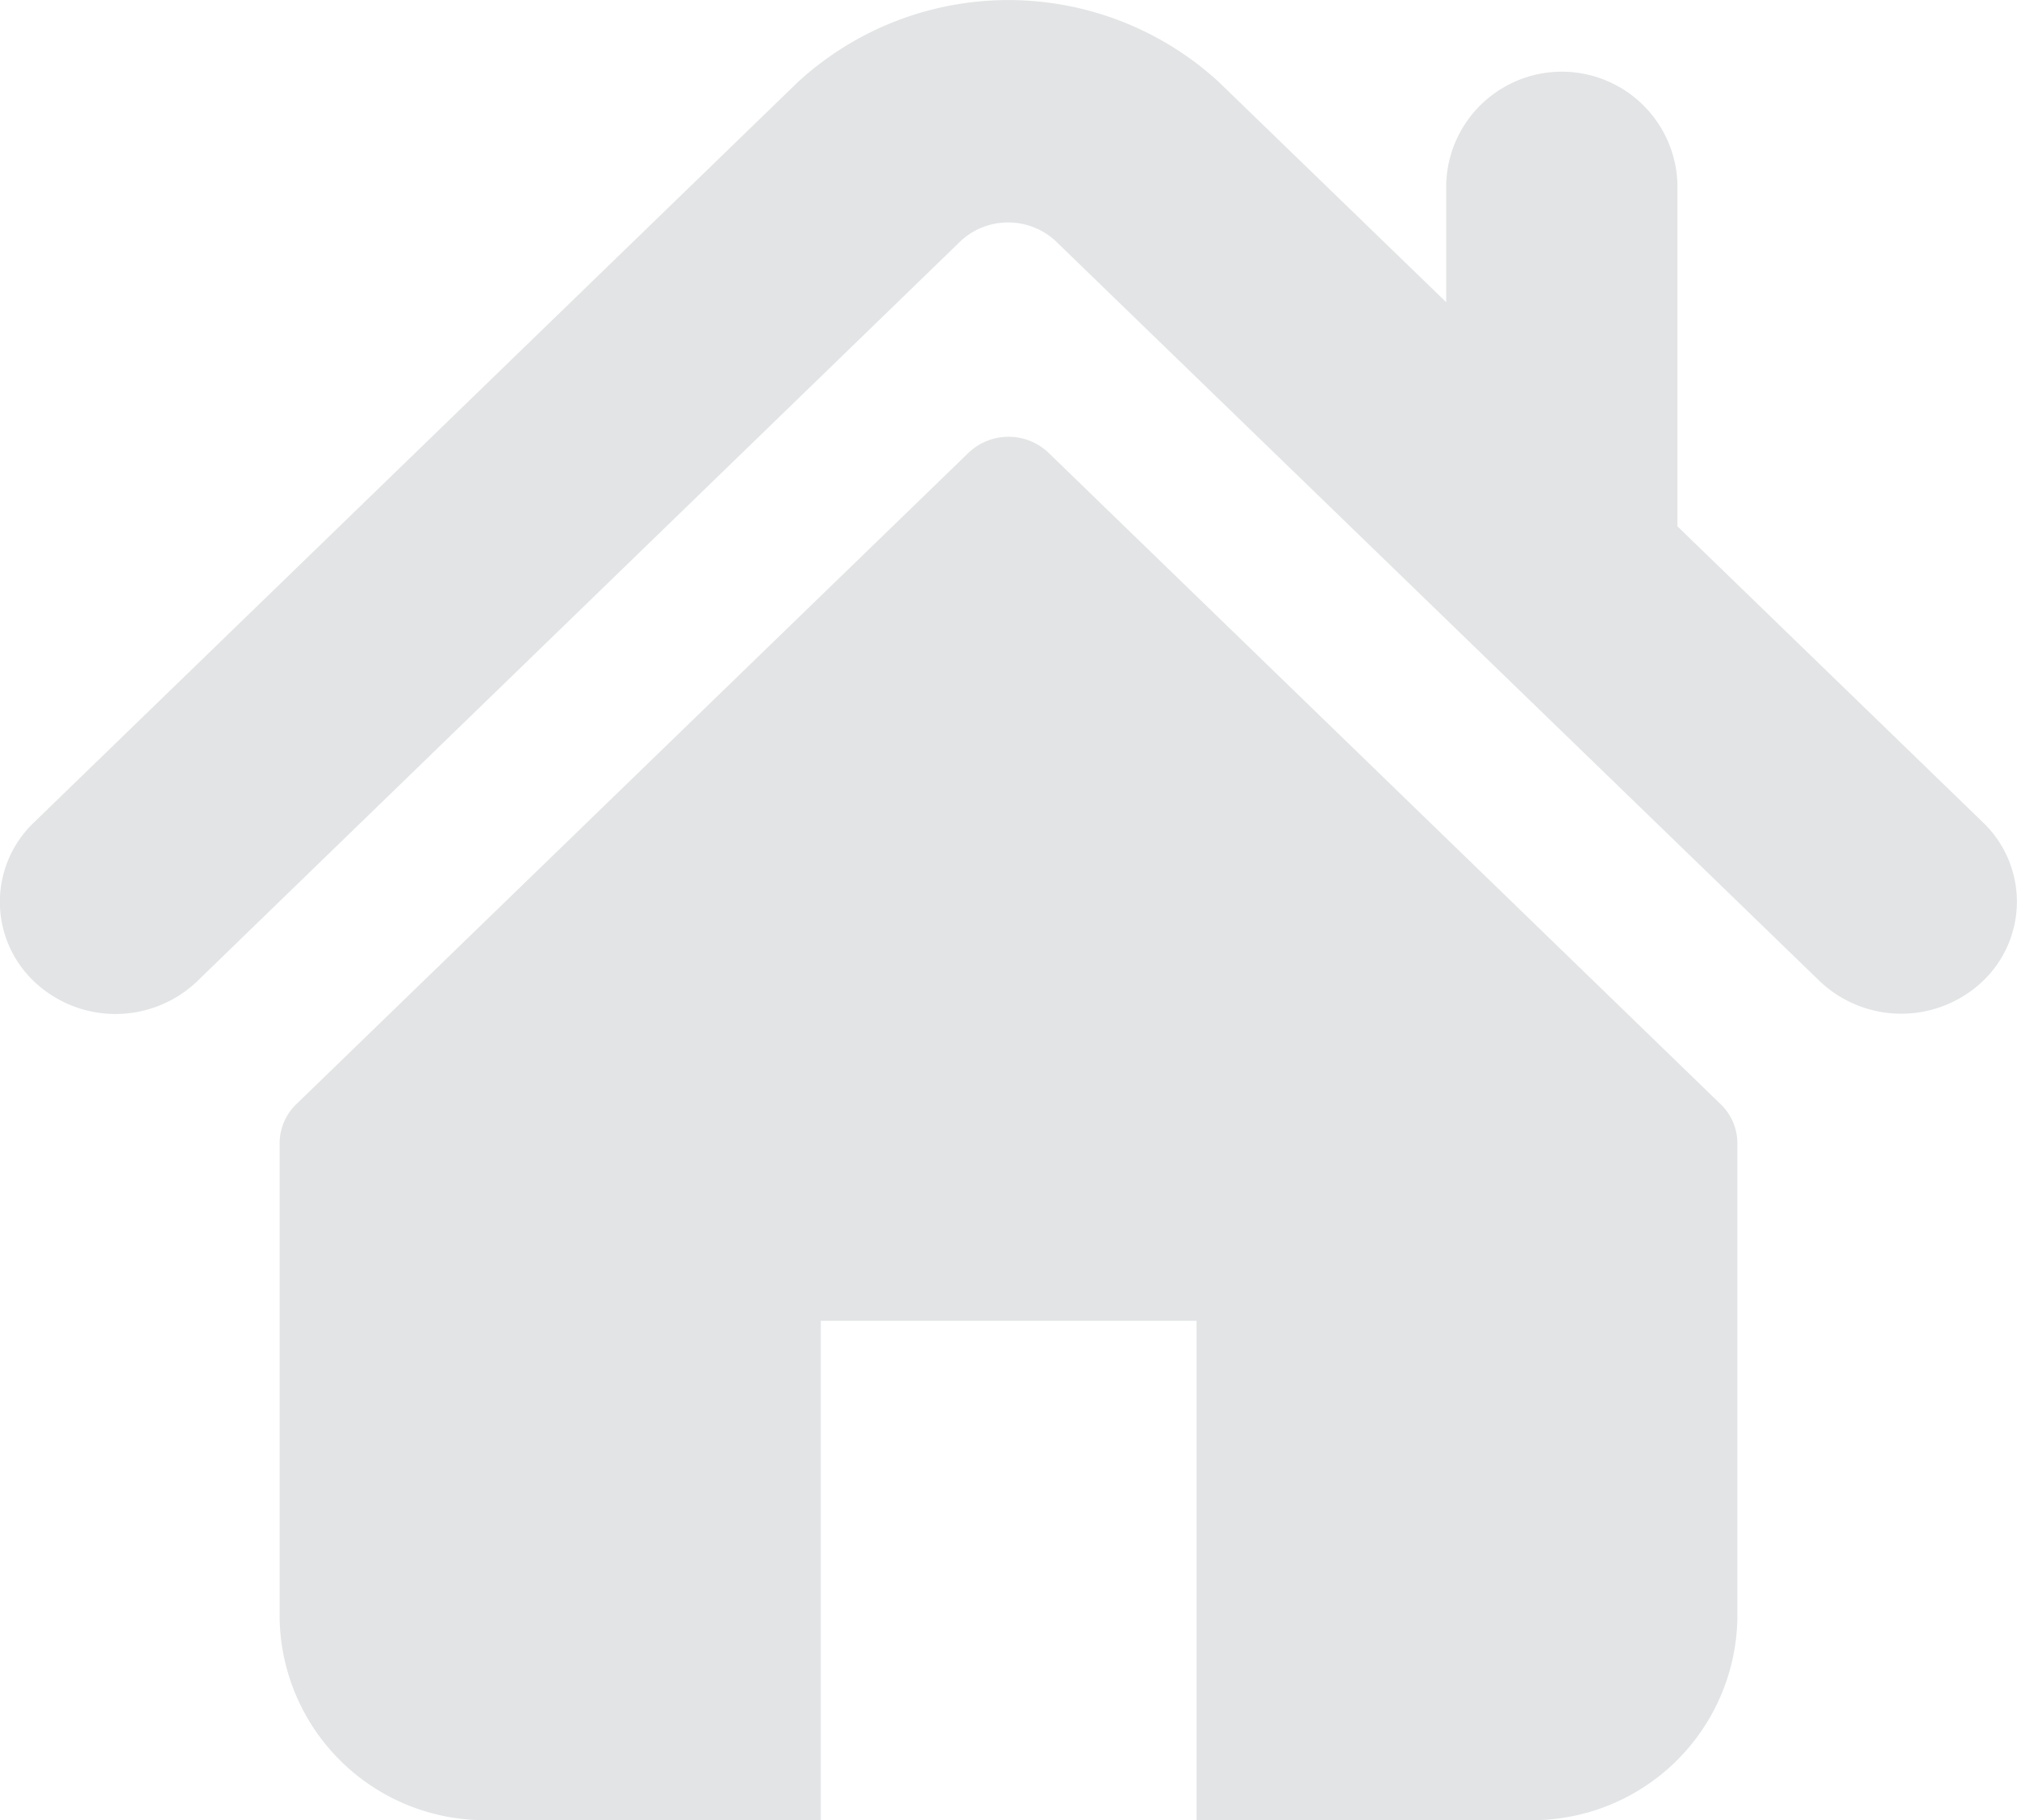 <svg xmlns="http://www.w3.org/2000/svg" viewBox="-885 703 43.213 39">
  <g id="icon" transform="translate(-885 703)">
    <path fill="#E2E4E5" id="Path_3" data-name="Path 3" class="cls-1" d="M42.488,34.671l-6.549-6.347V20.991a2.478,2.478,0,0,0-4.954,0v2.531L26.109,18.8a6.667,6.667,0,0,0-9.008,0L.726,34.671a2.35,2.35,0,0,0,0,3.4,2.533,2.533,0,0,0,3.5,0L20.6,22.195a1.5,1.5,0,0,1,2,0L38.984,38.066a2.536,2.536,0,0,0,3.5,0A2.349,2.349,0,0,0,42.488,34.671Z" transform="translate(-0.001 -17.047)"/>
    <path fill="#E2E4E5" id="Path_4" data-name="Path 4" class="cls-1" d="M85.108,128.093a1.243,1.243,0,0,0-1.72,0l-14.4,13.956a1.163,1.163,0,0,0-.356.835v10.179a4.4,4.4,0,0,0,4.463,4.325h7.131v-10.7h8.051v10.7H95.4a4.4,4.4,0,0,0,4.463-4.325V142.885a1.159,1.159,0,0,0-.356-.835Z" transform="translate(-62.641 -118.389)"/>
  </g>
</svg>